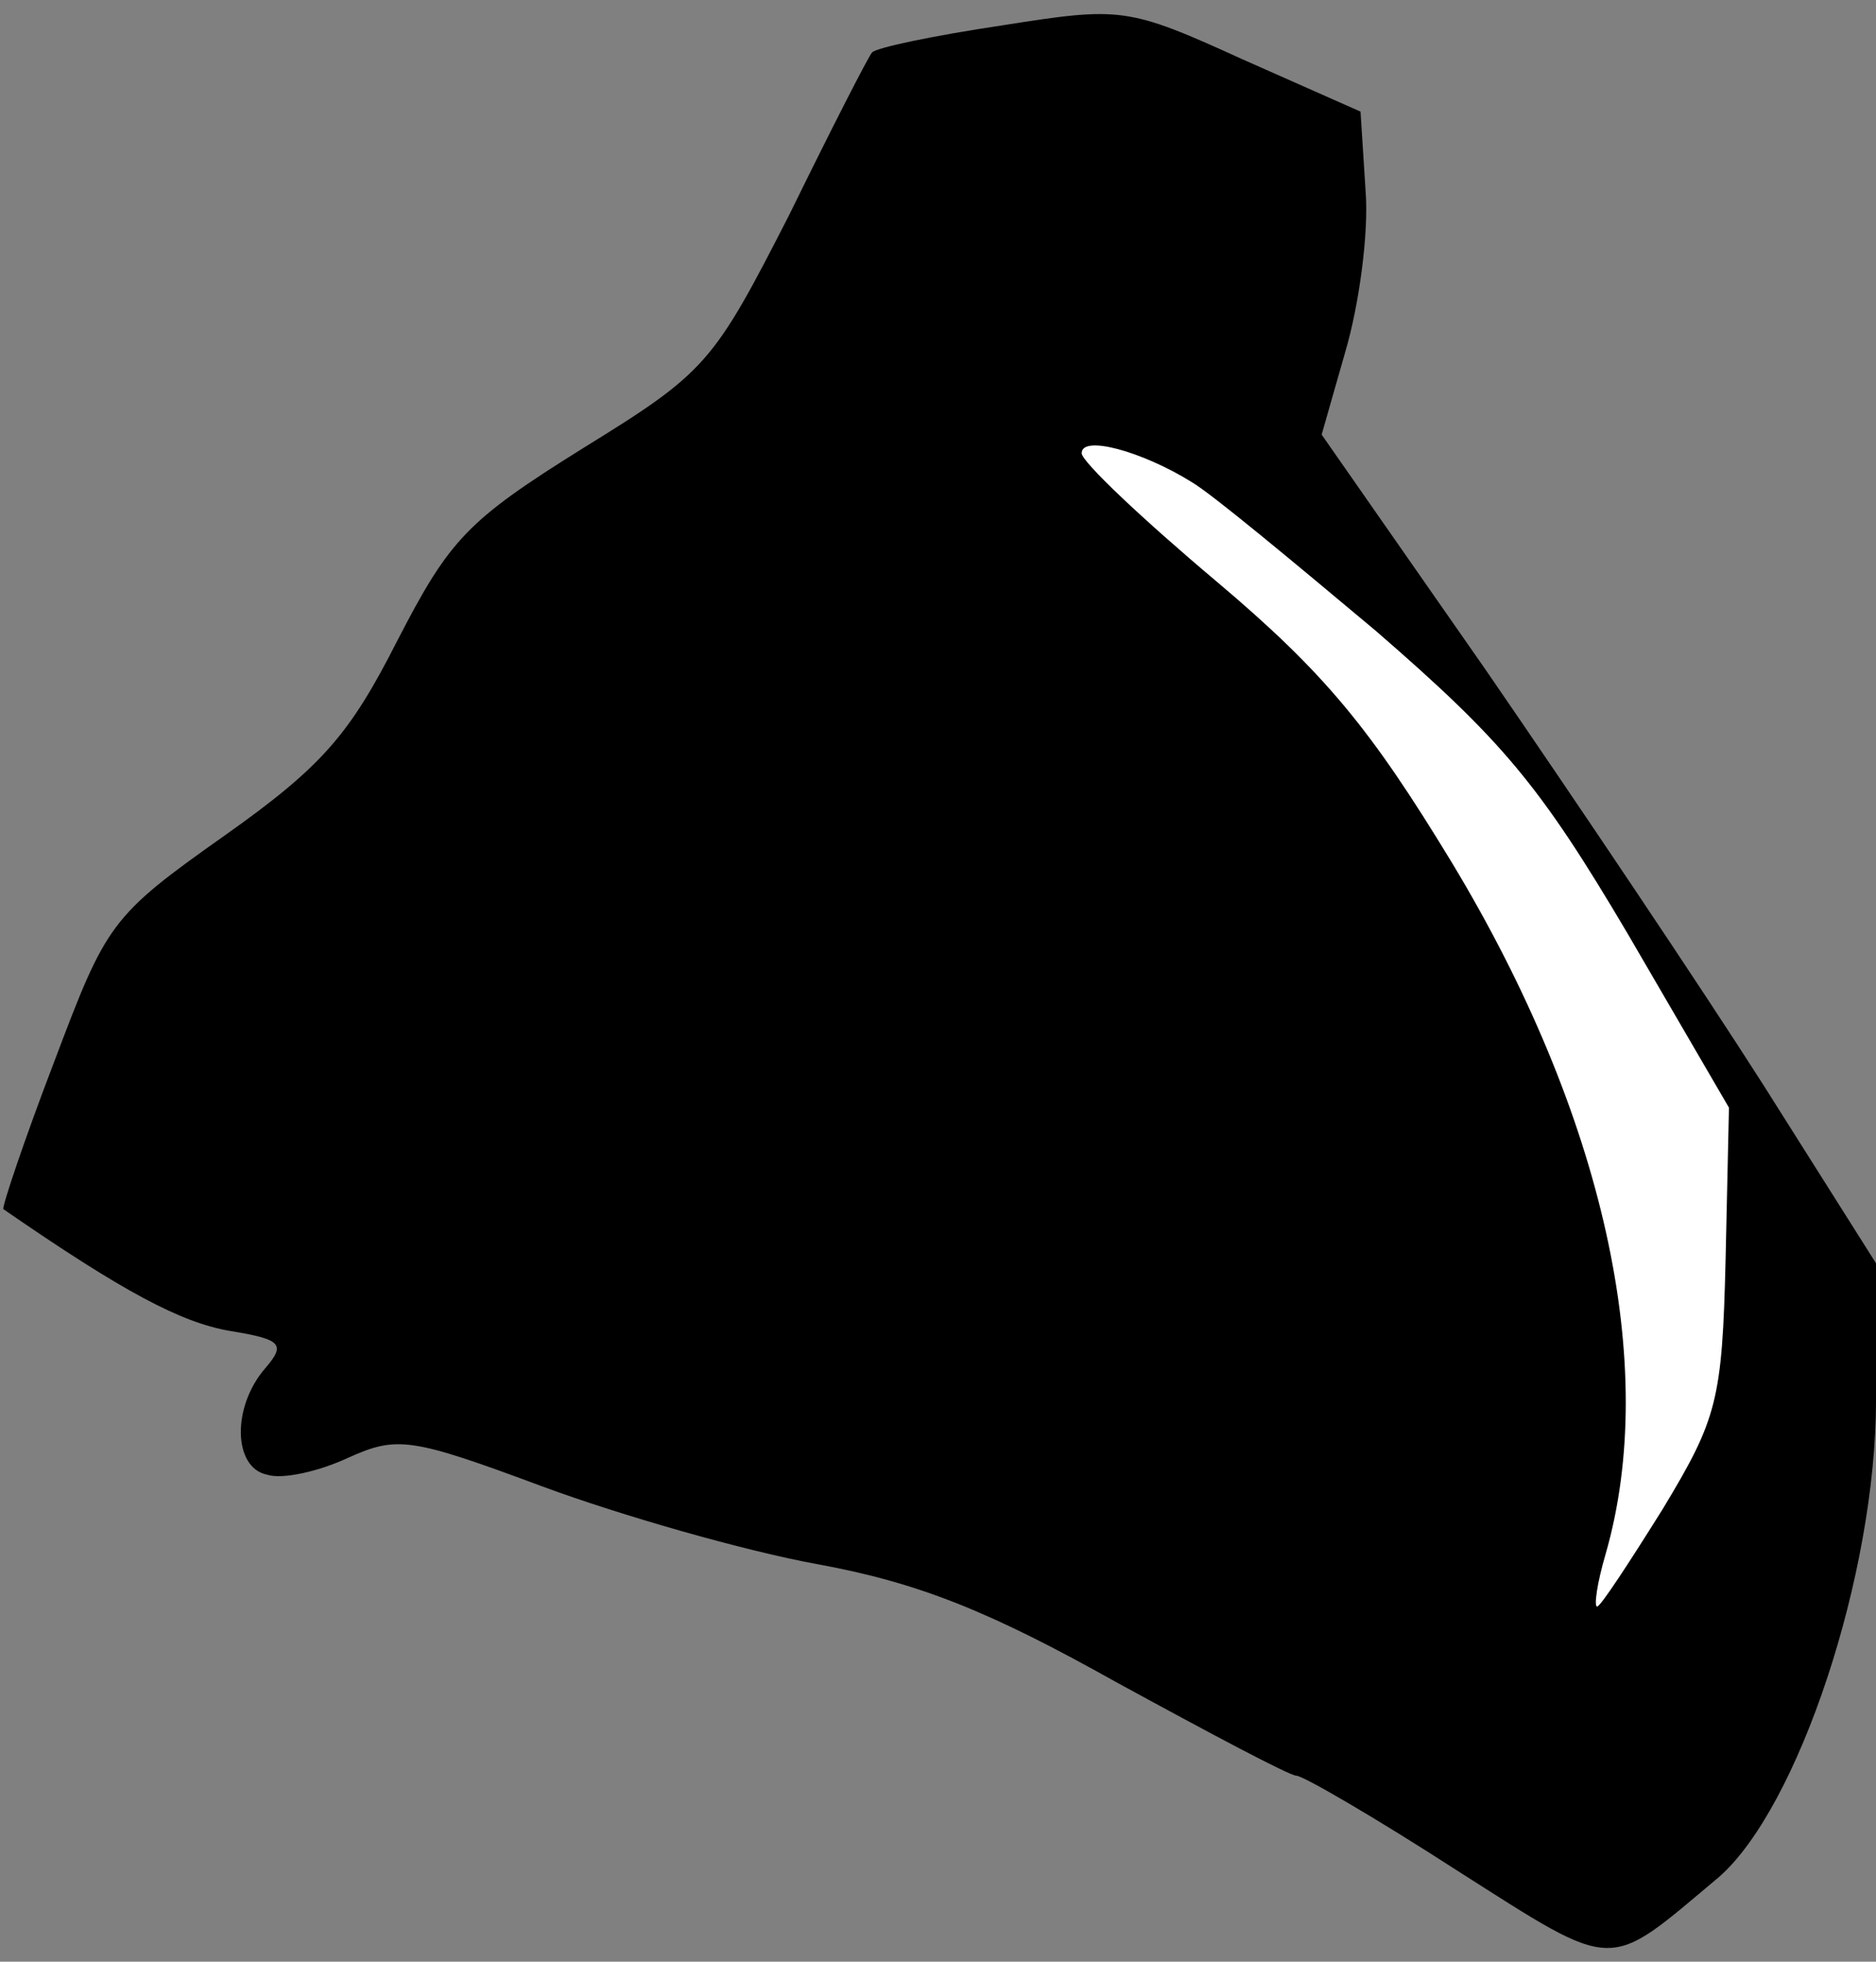 <?xml version="1.0" standalone="no"?>
<!DOCTYPE svg PUBLIC "-//W3C//DTD SVG 20010904//EN"
 "http://www.w3.org/TR/2001/REC-SVG-20010904/DTD/svg10.dtd">
<svg version="1.0" xmlns="http://www.w3.org/2000/svg"
 width="111pt" height="116pt" viewBox="0 0 111 116"
 preserveAspectRatio="xMidYMid meet">
<rect x="0" y="0" width="111" height="116" fill="#808080" stroke="none"/>
<g transform="translate(0,116) scale(0.1,-0.1)"
fill="#000000" stroke="none">
<path fill="#000000" stroke="none" d="M593 1145 c-40 -6 -74 -13 -77 -16 -2
-2 -24 -45 -49 -96 -45 -88 -49 -93 -122 -138 -69 -43 -79 -54 -110 -114 -28
-55 -44 -74 -102 -115 -68 -48 -70 -52 -101 -134 -18 -47 -31 -86 -30 -87 71
-49 105 -67 134 -72 31 -5 33 -8 21 -22 -20 -23 -19 -59 1 -63 9 -3 31 2 48
10 29 13 37 12 115 -17 46 -17 119 -38 163 -46 60 -11 102 -28 177 -70 55 -30
102 -55 106 -55 4 0 47 -25 95 -56 96 -61 88 -60 155 -4 47 41 93 179 93 282
l0 81 -67 106 c-37 58 -111 168 -164 245 l-97 139 14 49 c8 27 14 70 12 95
l-3 47 -70 31 c-68 31 -72 31 -142 20z"/>
<path fill="#ffffff" stroke="none" d="M705 875 c12 -7 60 -47 109 -88 75 -65
97 -91 149 -179 l60 -103 -2 -90 c-2 -83 -5 -94 -37 -147 -20 -32 -37 -58 -39
-58 -2 0 0 14 5 31 32 111 -1 260 -91 409 -48 79 -75 112 -139 166 -44 37 -80
71 -80 76 0 11 36 1 65 -17z"/>
</g>
</svg>
